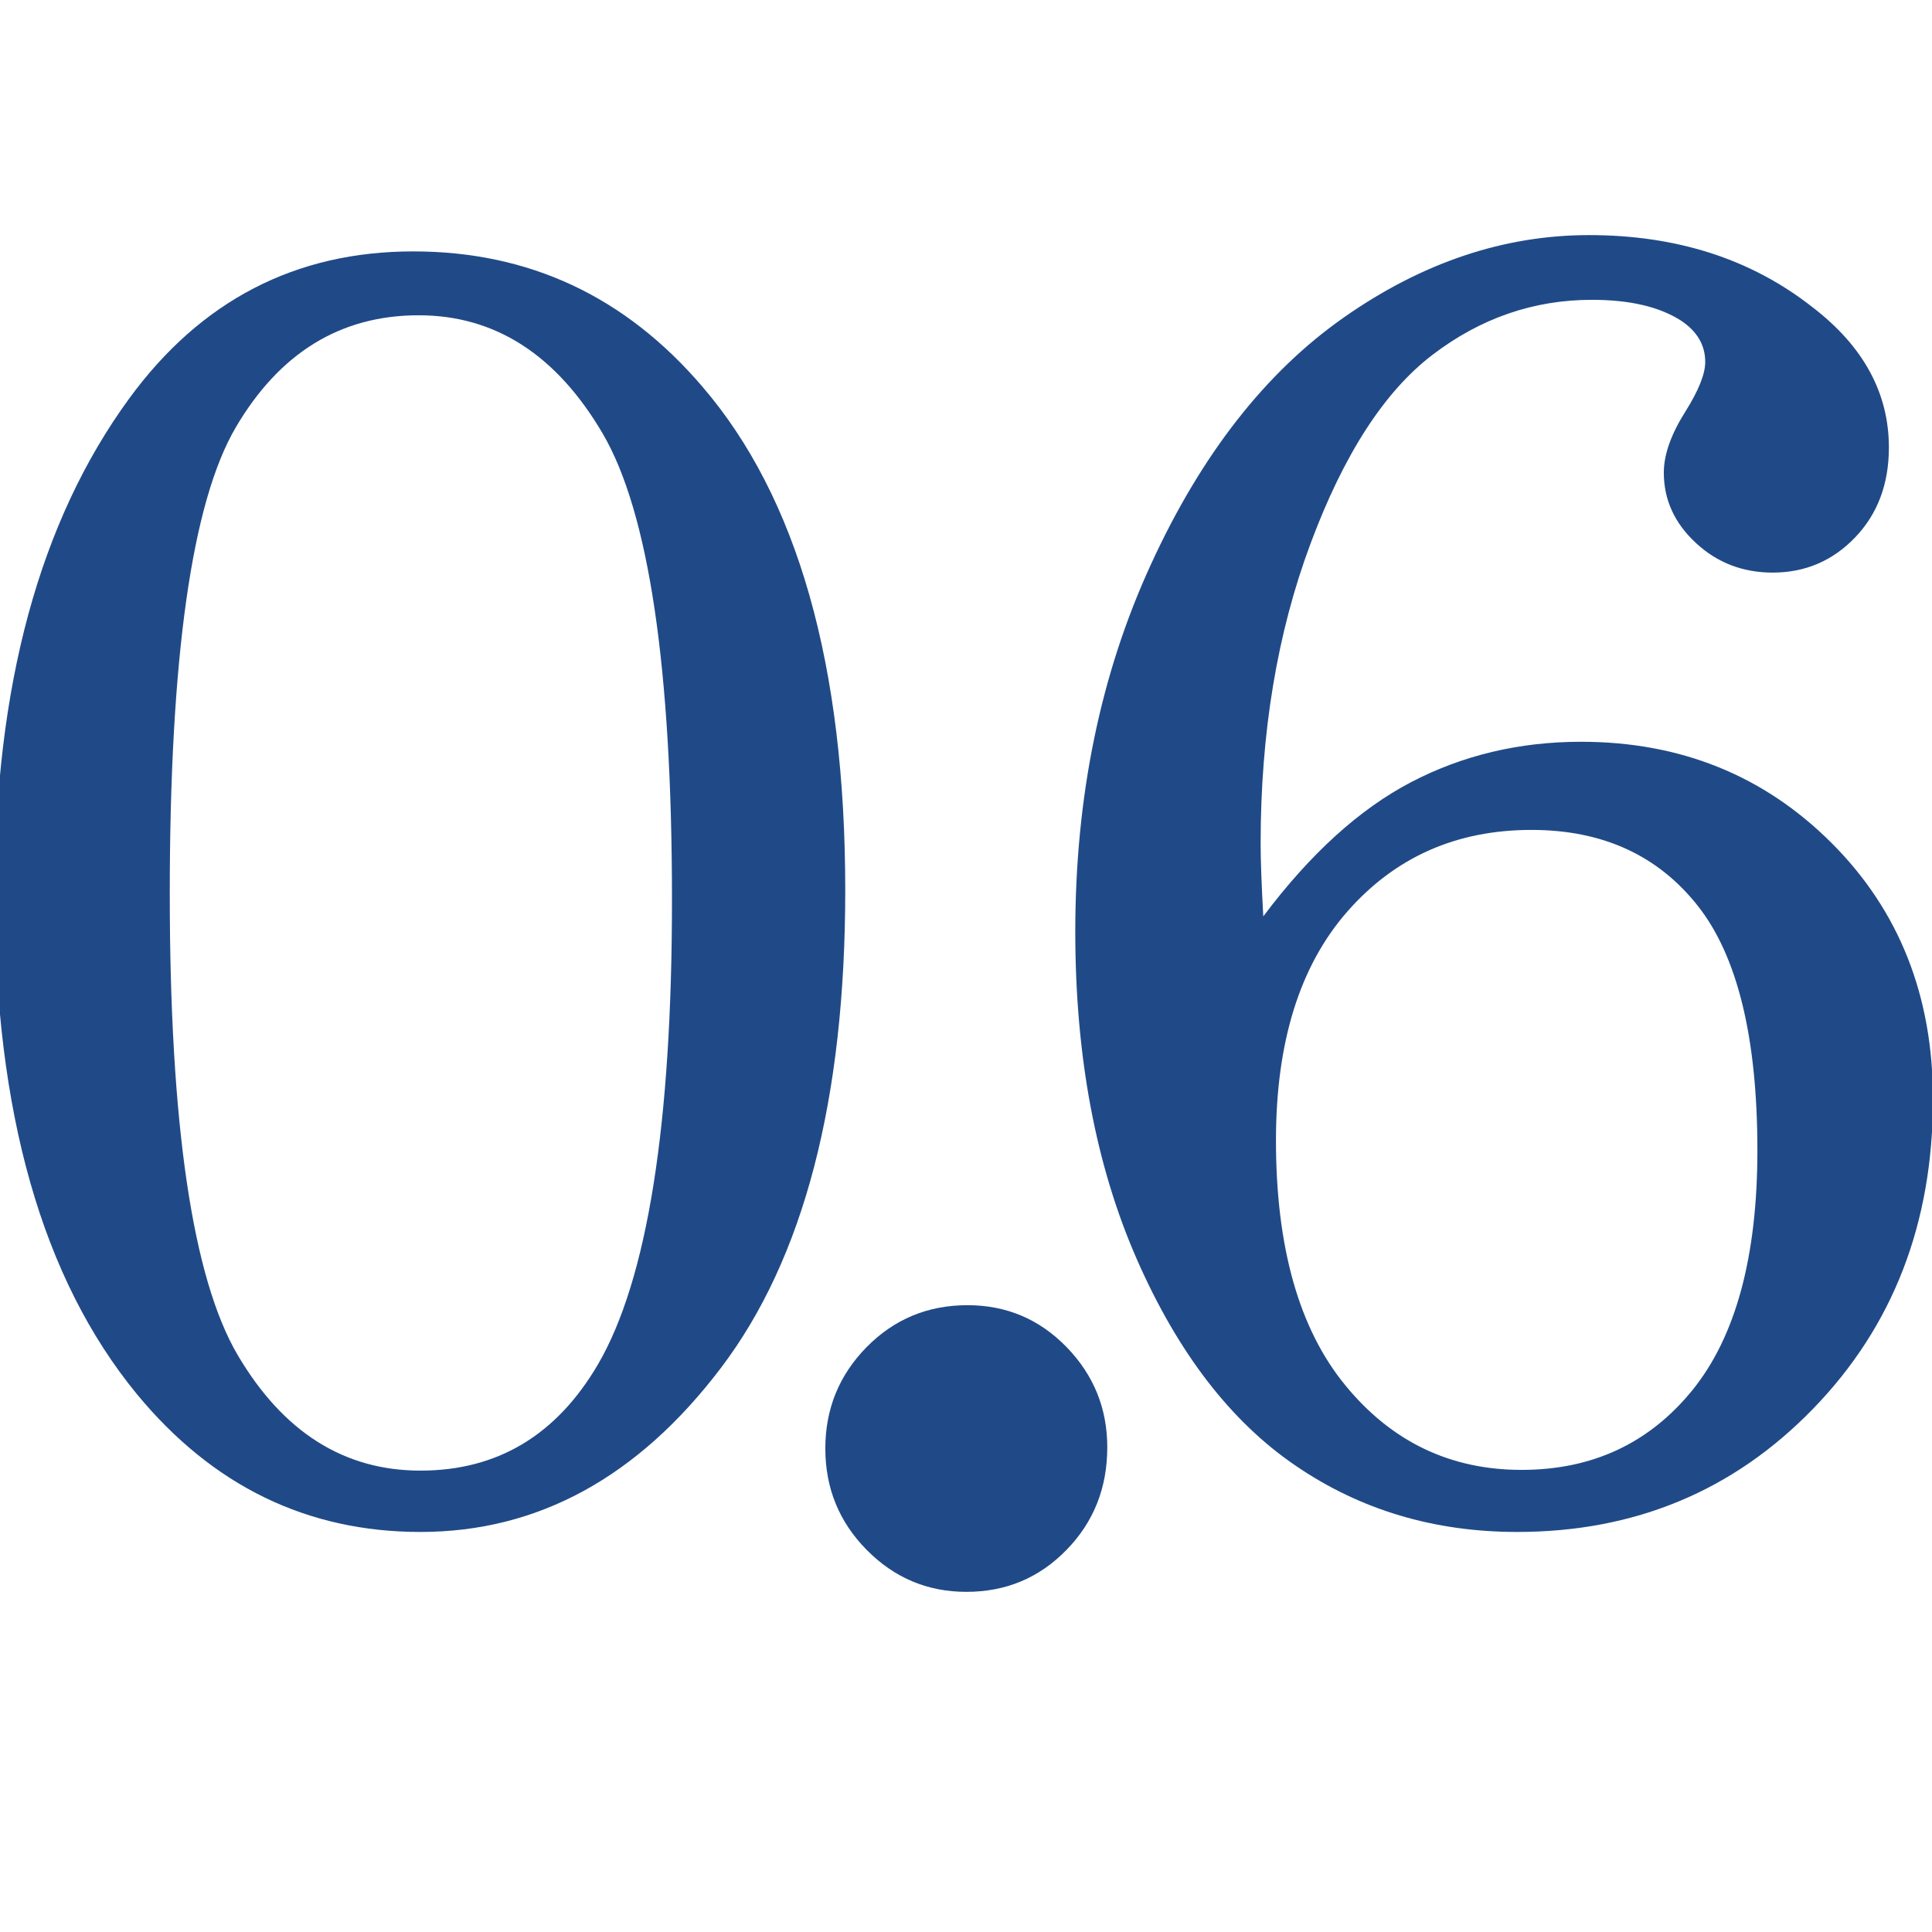 <?xml version="1.0" encoding="UTF-8" standalone="no"?>
<!-- Created with Inkscape (http://www.inkscape.org/) -->
<svg
   xmlns:dc="http://purl.org/dc/elements/1.1/"
   xmlns:cc="http://web.resource.org/cc/"
   xmlns:rdf="http://www.w3.org/1999/02/22-rdf-syntax-ns#"
   xmlns:svg="http://www.w3.org/2000/svg"
   xmlns="http://www.w3.org/2000/svg"
   xmlns:sodipodi="http://sodipodi.sourceforge.net/DTD/sodipodi-0.dtd"
   xmlns:inkscape="http://www.inkscape.org/namespaces/inkscape"
   width="16px"
   height="16px"
   id="svg3114"
   sodipodi:version="0.32"
   inkscape:version="0.44"
   sodipodi:docbase="E:\dev_clean\src\houdini\support\icons\datatypes"
   sodipodi:docname="float.svg">
  <defs
     id="defs3116" />
  <sodipodi:namedview
     id="base"
     pagecolor="#ffffff"
     bordercolor="#666666"
     borderopacity="1.0"
     inkscape:pageopacity="0.0"
     inkscape:pageshadow="2"
     inkscape:zoom="22.197802"
     inkscape:cx="8"
     inkscape:cy="7.265018"
     inkscape:current-layer="layer1"
     showgrid="true"
     inkscape:grid-bbox="false"
     inkscape:document-units="px"
     inkscape:window-width="853"
     inkscape:window-height="573"
     inkscape:window-x="488"
     inkscape:window-y="179" />
  <g
     id="layer1"
     inkscape:label="Layer 1"
     inkscape:groupmode="layer">
    <path
       style="font-size:12px;font-style:normal;font-variant:normal;font-weight:normal;font-stretch:normal;text-align:start;line-height:125%;writing-mode:lr-tb;text-anchor:start;fill:#204a87;fill-opacity:1;stroke:none;stroke-width:1px;stroke-linecap:butt;stroke-linejoin:miter;stroke-opacity:1;font-family:Century"
       d="M 8.012,10.809 C 8.334,10.809 8.607,10.924 8.833,11.156 C 9.058,11.388 9.17,11.664 9.17,11.986 C 9.17,12.321 9.058,12.604 8.833,12.835 C 8.607,13.067 8.331,13.183 8.003,13.183 C 7.681,13.183 7.406,13.067 7.177,12.835 C 6.949,12.604 6.835,12.324 6.835,11.996 C 6.835,11.668 6.949,11.388 7.177,11.156 C 7.406,10.924 7.684,10.809 8.012,10.809 L 8.012,10.809 z "
       id="path3176" />
    <path
       id="path3174"
       style="font-size:12px;font-style:normal;font-variant:normal;font-weight:normal;font-stretch:normal;text-align:start;line-height:125%;writing-mode:lr-tb;text-anchor:start;fill:#204a87;fill-opacity:1;stroke:none;stroke-width:1px;stroke-linecap:butt;stroke-linejoin:miter;stroke-opacity:1;font-family:Century"
       d="M 10.462,7.589 C 10.85,7.072 11.257,6.702 11.685,6.478 C 12.112,6.255 12.582,6.143 13.093,6.143 C 13.918,6.143 14.61,6.423 15.169,6.982 C 15.728,7.541 16.008,8.247 16.008,9.102 C 16.008,10.131 15.677,10.985 15.016,11.666 C 14.356,12.347 13.538,12.687 12.564,12.687 C 11.878,12.687 11.267,12.505 10.731,12.139 C 10.194,11.774 9.755,11.204 9.415,10.429 C 9.075,9.654 8.905,8.749 8.905,7.716 C 8.905,6.598 9.113,5.584 9.531,4.675 C 9.948,3.765 10.481,3.083 11.129,2.629 C 11.778,2.174 12.455,1.947 13.16,1.947 C 13.886,1.947 14.502,2.145 15.009,2.543 C 15.431,2.866 15.643,3.254 15.643,3.706 C 15.643,4.009 15.549,4.257 15.363,4.451 C 15.177,4.645 14.949,4.742 14.681,4.742 C 14.433,4.742 14.22,4.66 14.044,4.496 C 13.867,4.332 13.779,4.138 13.779,3.914 C 13.779,3.765 13.839,3.596 13.958,3.408 C 14.067,3.234 14.122,3.097 14.122,2.998 C 14.122,2.858 14.055,2.744 13.921,2.655 C 13.742,2.54 13.496,2.483 13.183,2.483 C 12.701,2.483 12.261,2.635 11.864,2.938 C 11.466,3.241 11.129,3.762 10.854,4.5 C 10.578,5.237 10.44,6.066 10.44,6.985 C 10.44,7.119 10.447,7.321 10.462,7.589 L 10.462,7.589 z M 12.683,6.873 C 12.062,6.873 11.554,7.098 11.159,7.548 C 10.764,7.998 10.567,8.63 10.567,9.445 C 10.567,10.329 10.758,11.005 11.141,11.472 C 11.523,11.939 12.01,12.173 12.601,12.173 C 13.188,12.173 13.66,11.952 14.018,11.51 C 14.375,11.067 14.554,10.406 14.554,9.527 C 14.554,8.593 14.389,7.917 14.059,7.5 C 13.728,7.082 13.27,6.873 12.683,6.873 L 12.683,6.873 z " />
    <path
       style="font-size:12px;font-style:normal;font-variant:normal;font-weight:normal;font-stretch:normal;text-align:start;line-height:125%;writing-mode:lr-tb;text-anchor:start;fill:#204a87;fill-opacity:1;stroke:none;stroke-width:1px;stroke-linecap:butt;stroke-linejoin:miter;stroke-opacity:1;font-family:Century"
       d="M 3.423,2.082 C 4.38,2.082 5.177,2.454 5.815,3.2 C 6.605,4.118 7,5.509 7,7.373 C 7,9.105 6.657,10.424 5.97,11.329 C 5.283,12.235 4.453,12.687 3.482,12.687 C 2.545,12.687 1.762,12.307 1.134,11.546 C 0.349,10.59 -0.044,9.208 -0.044,7.403 C -0.044,5.685 0.327,4.319 1.068,3.303 C 1.662,2.489 2.447,2.082 3.423,2.082 L 3.423,2.082 z M 3.467,2.611 C 2.82,2.611 2.314,2.922 1.951,3.542 C 1.588,4.163 1.406,5.45 1.406,7.403 C 1.406,9.311 1.594,10.585 1.969,11.223 C 2.345,11.86 2.849,12.179 3.482,12.179 C 4.12,12.179 4.61,11.885 4.954,11.296 C 5.361,10.595 5.565,9.314 5.565,7.454 C 5.565,5.531 5.373,4.243 4.991,3.59 C 4.608,2.938 4.1,2.611 3.467,2.611 L 3.467,2.611 z "
       id="text1872" />
  </g>
</svg>
